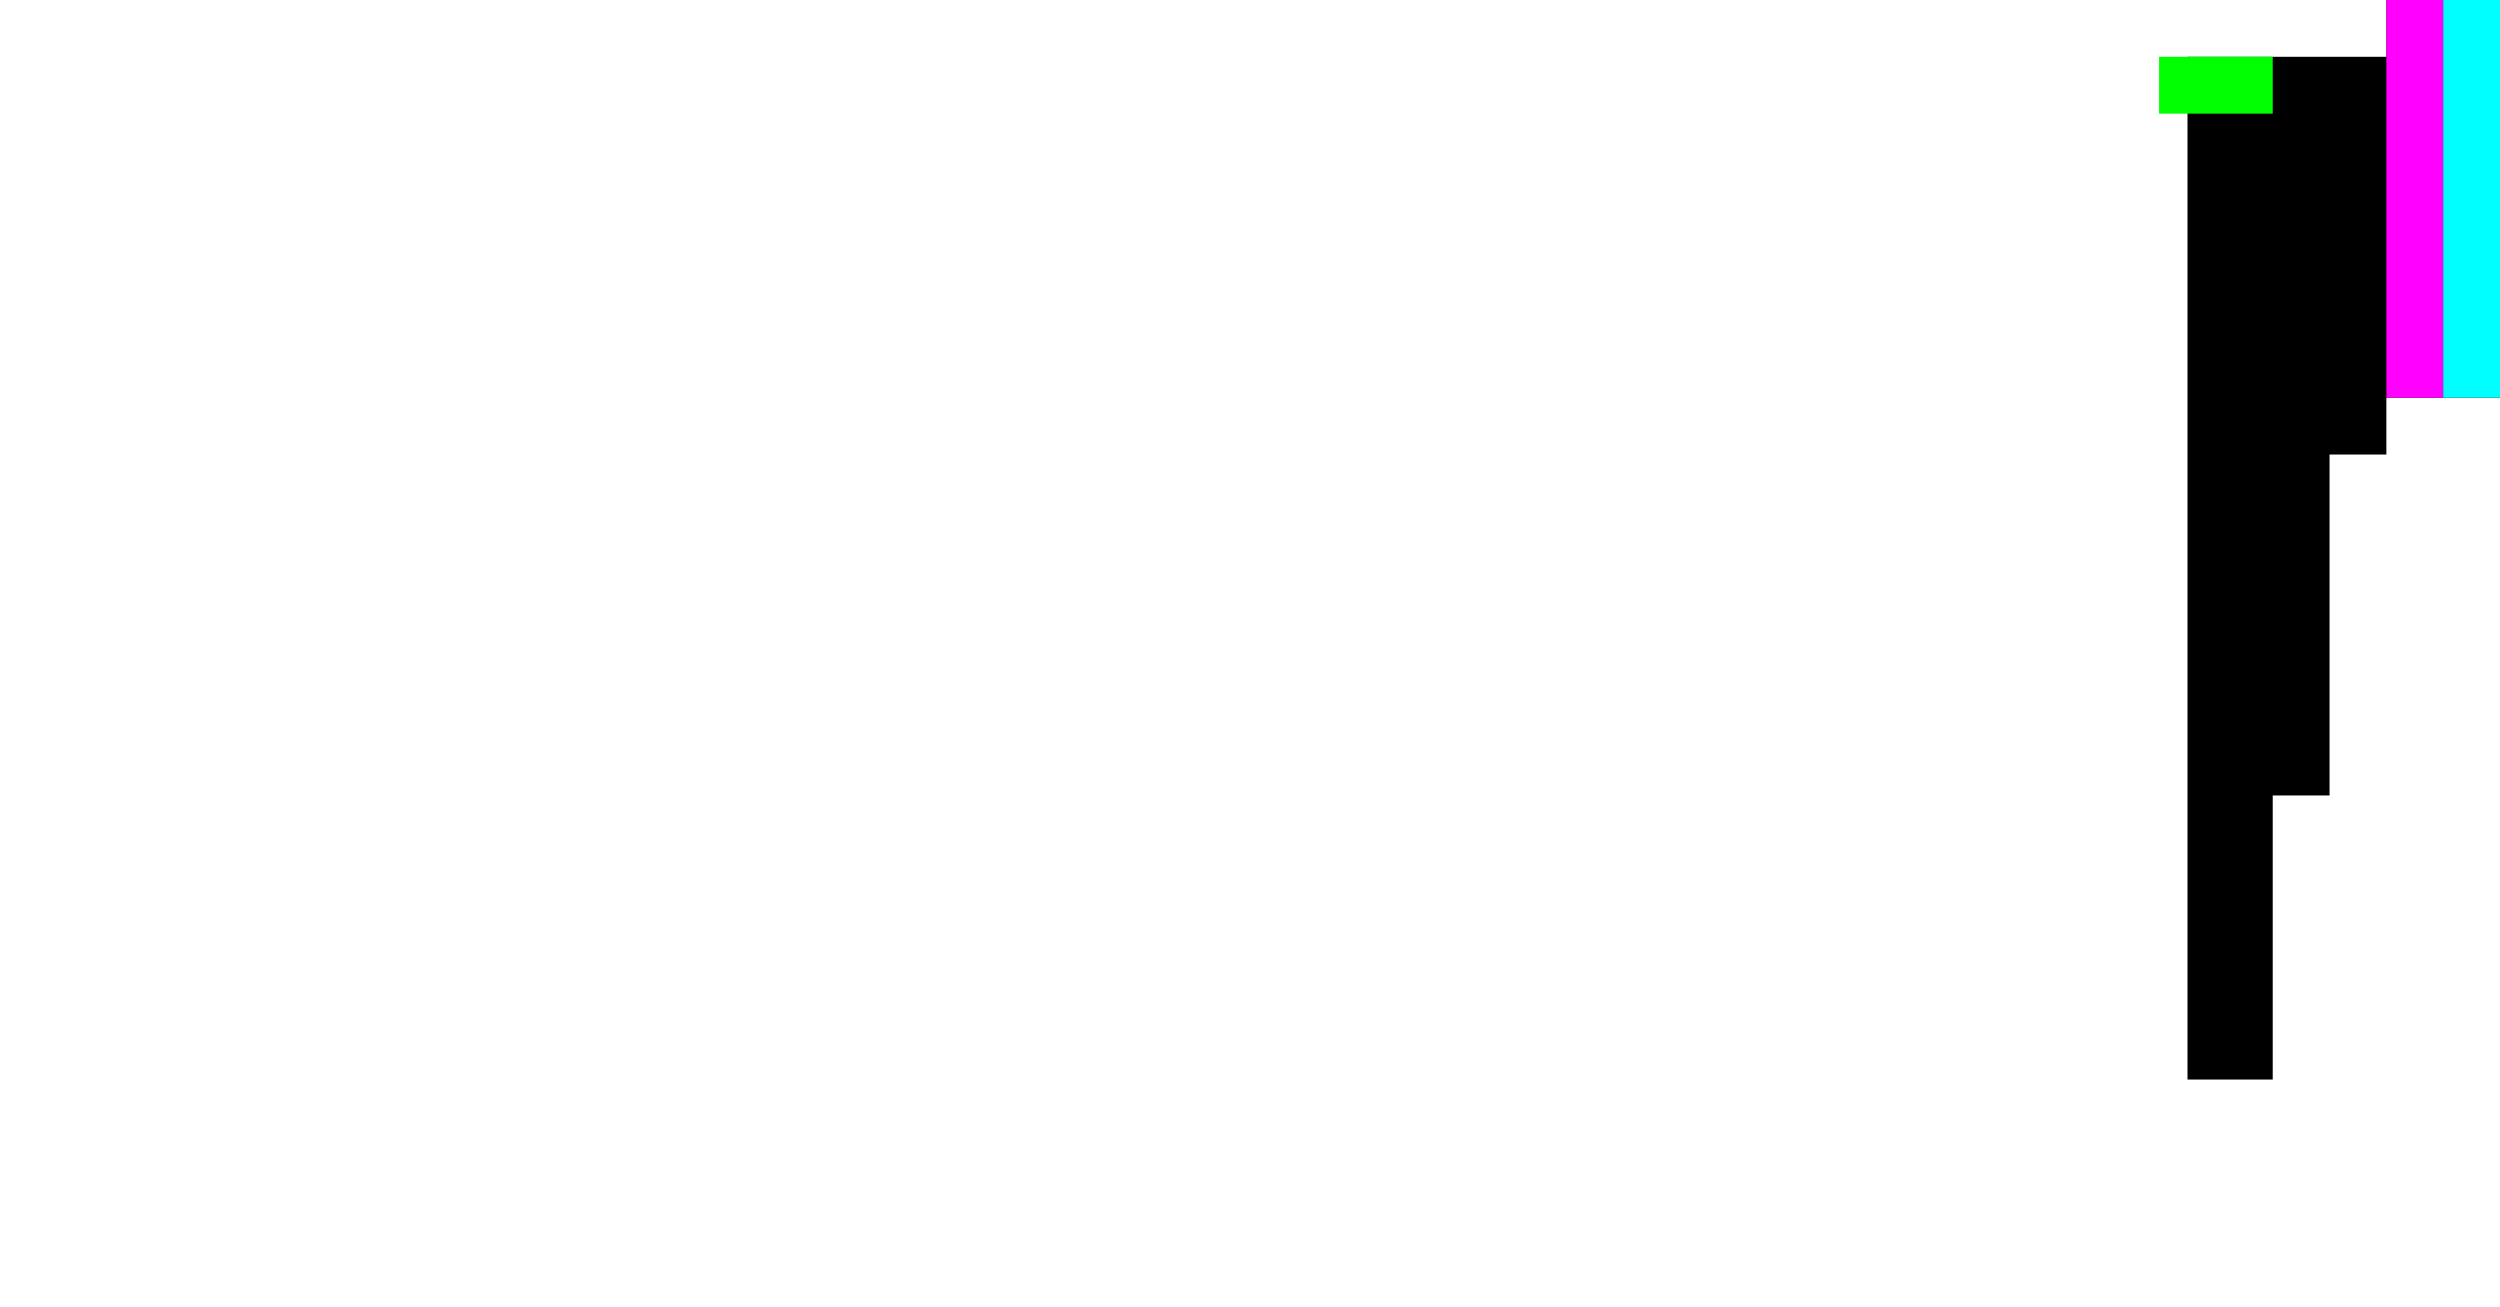 <svg xmlns="http://www.w3.org/2000/svg" viewBox="0 0 44 23"><path d="M38.5 1v18H40v-5h1V8h1V7h2V0h-2v1h-3.5z"/><path d="M42 0h1v7h-1V0z" fill="#f0f"/><path d="M43 0h1v7h-1V0z" fill="#0ff"/><path d="M40,2h-2V1h2V2z" fill="#0f0"/></svg>